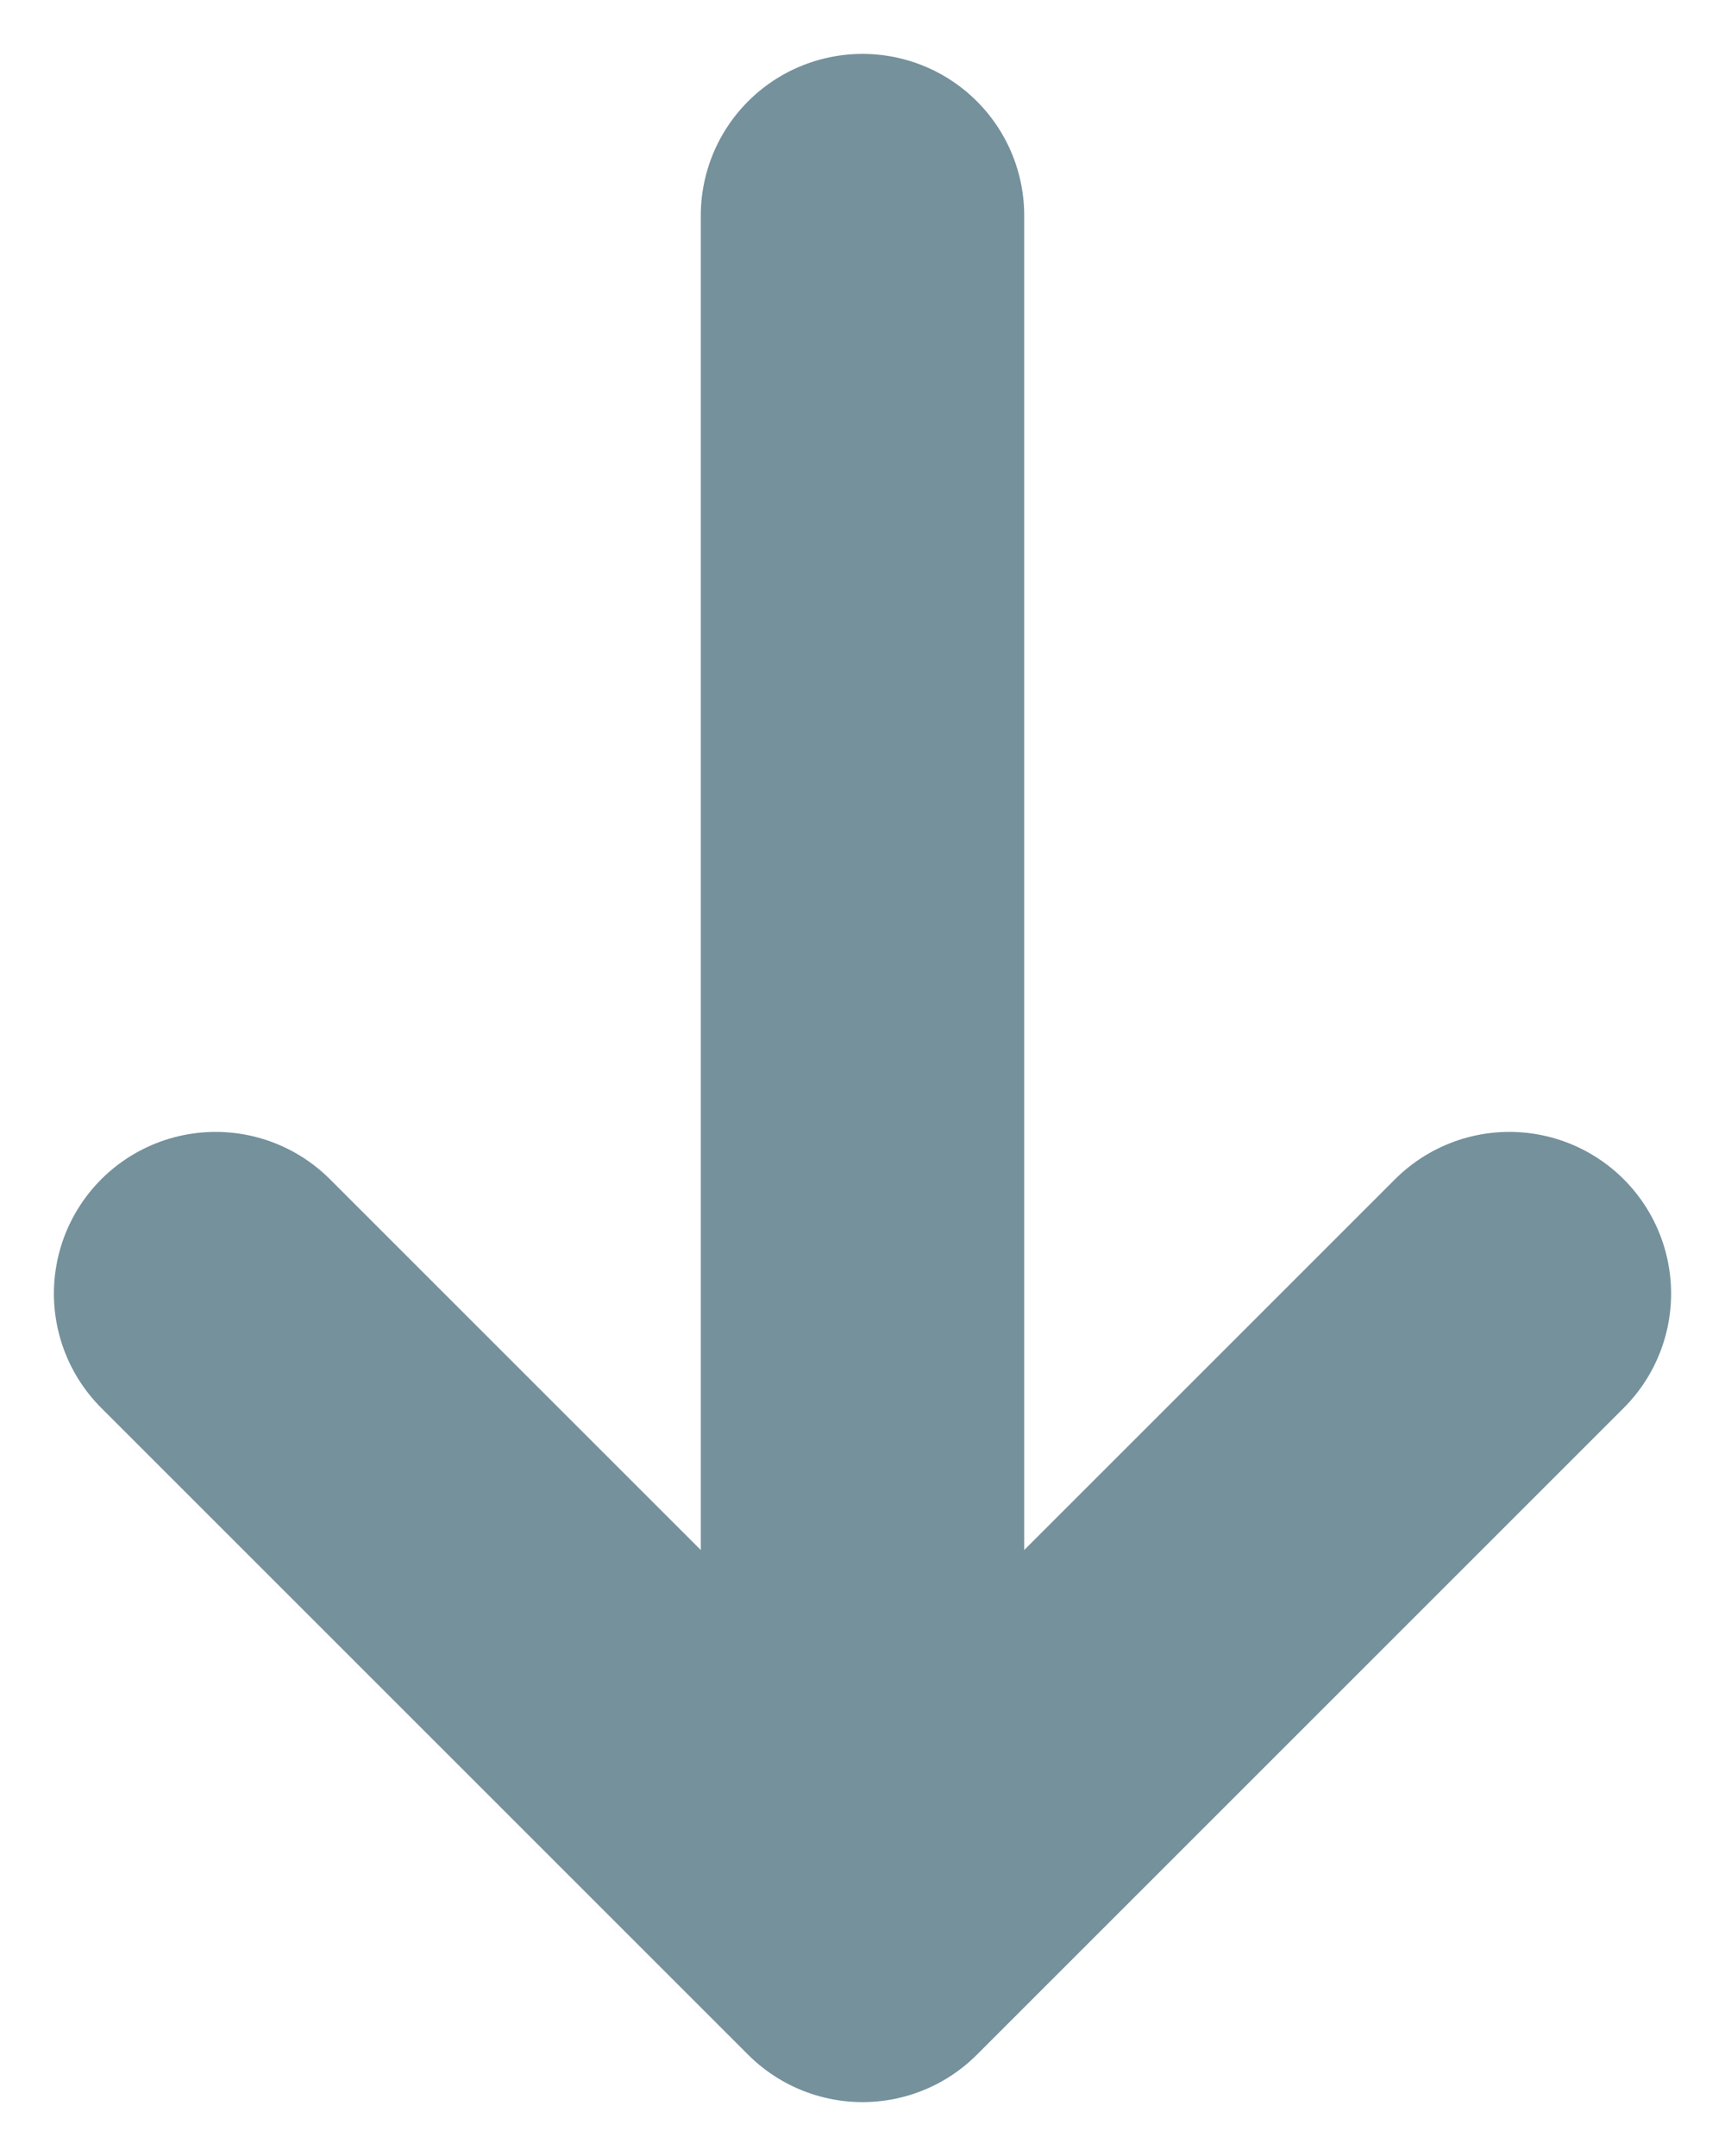 <svg width="8" height="10" viewBox="0 0 8 10" fill="none" xmlns="http://www.w3.org/2000/svg">
<path d="M4 1V9M4 9L7 6M4 9L1 6" stroke="#74919C" stroke-width="1.5" stroke-linecap="round" stroke-linejoin="round"/>
</svg>

